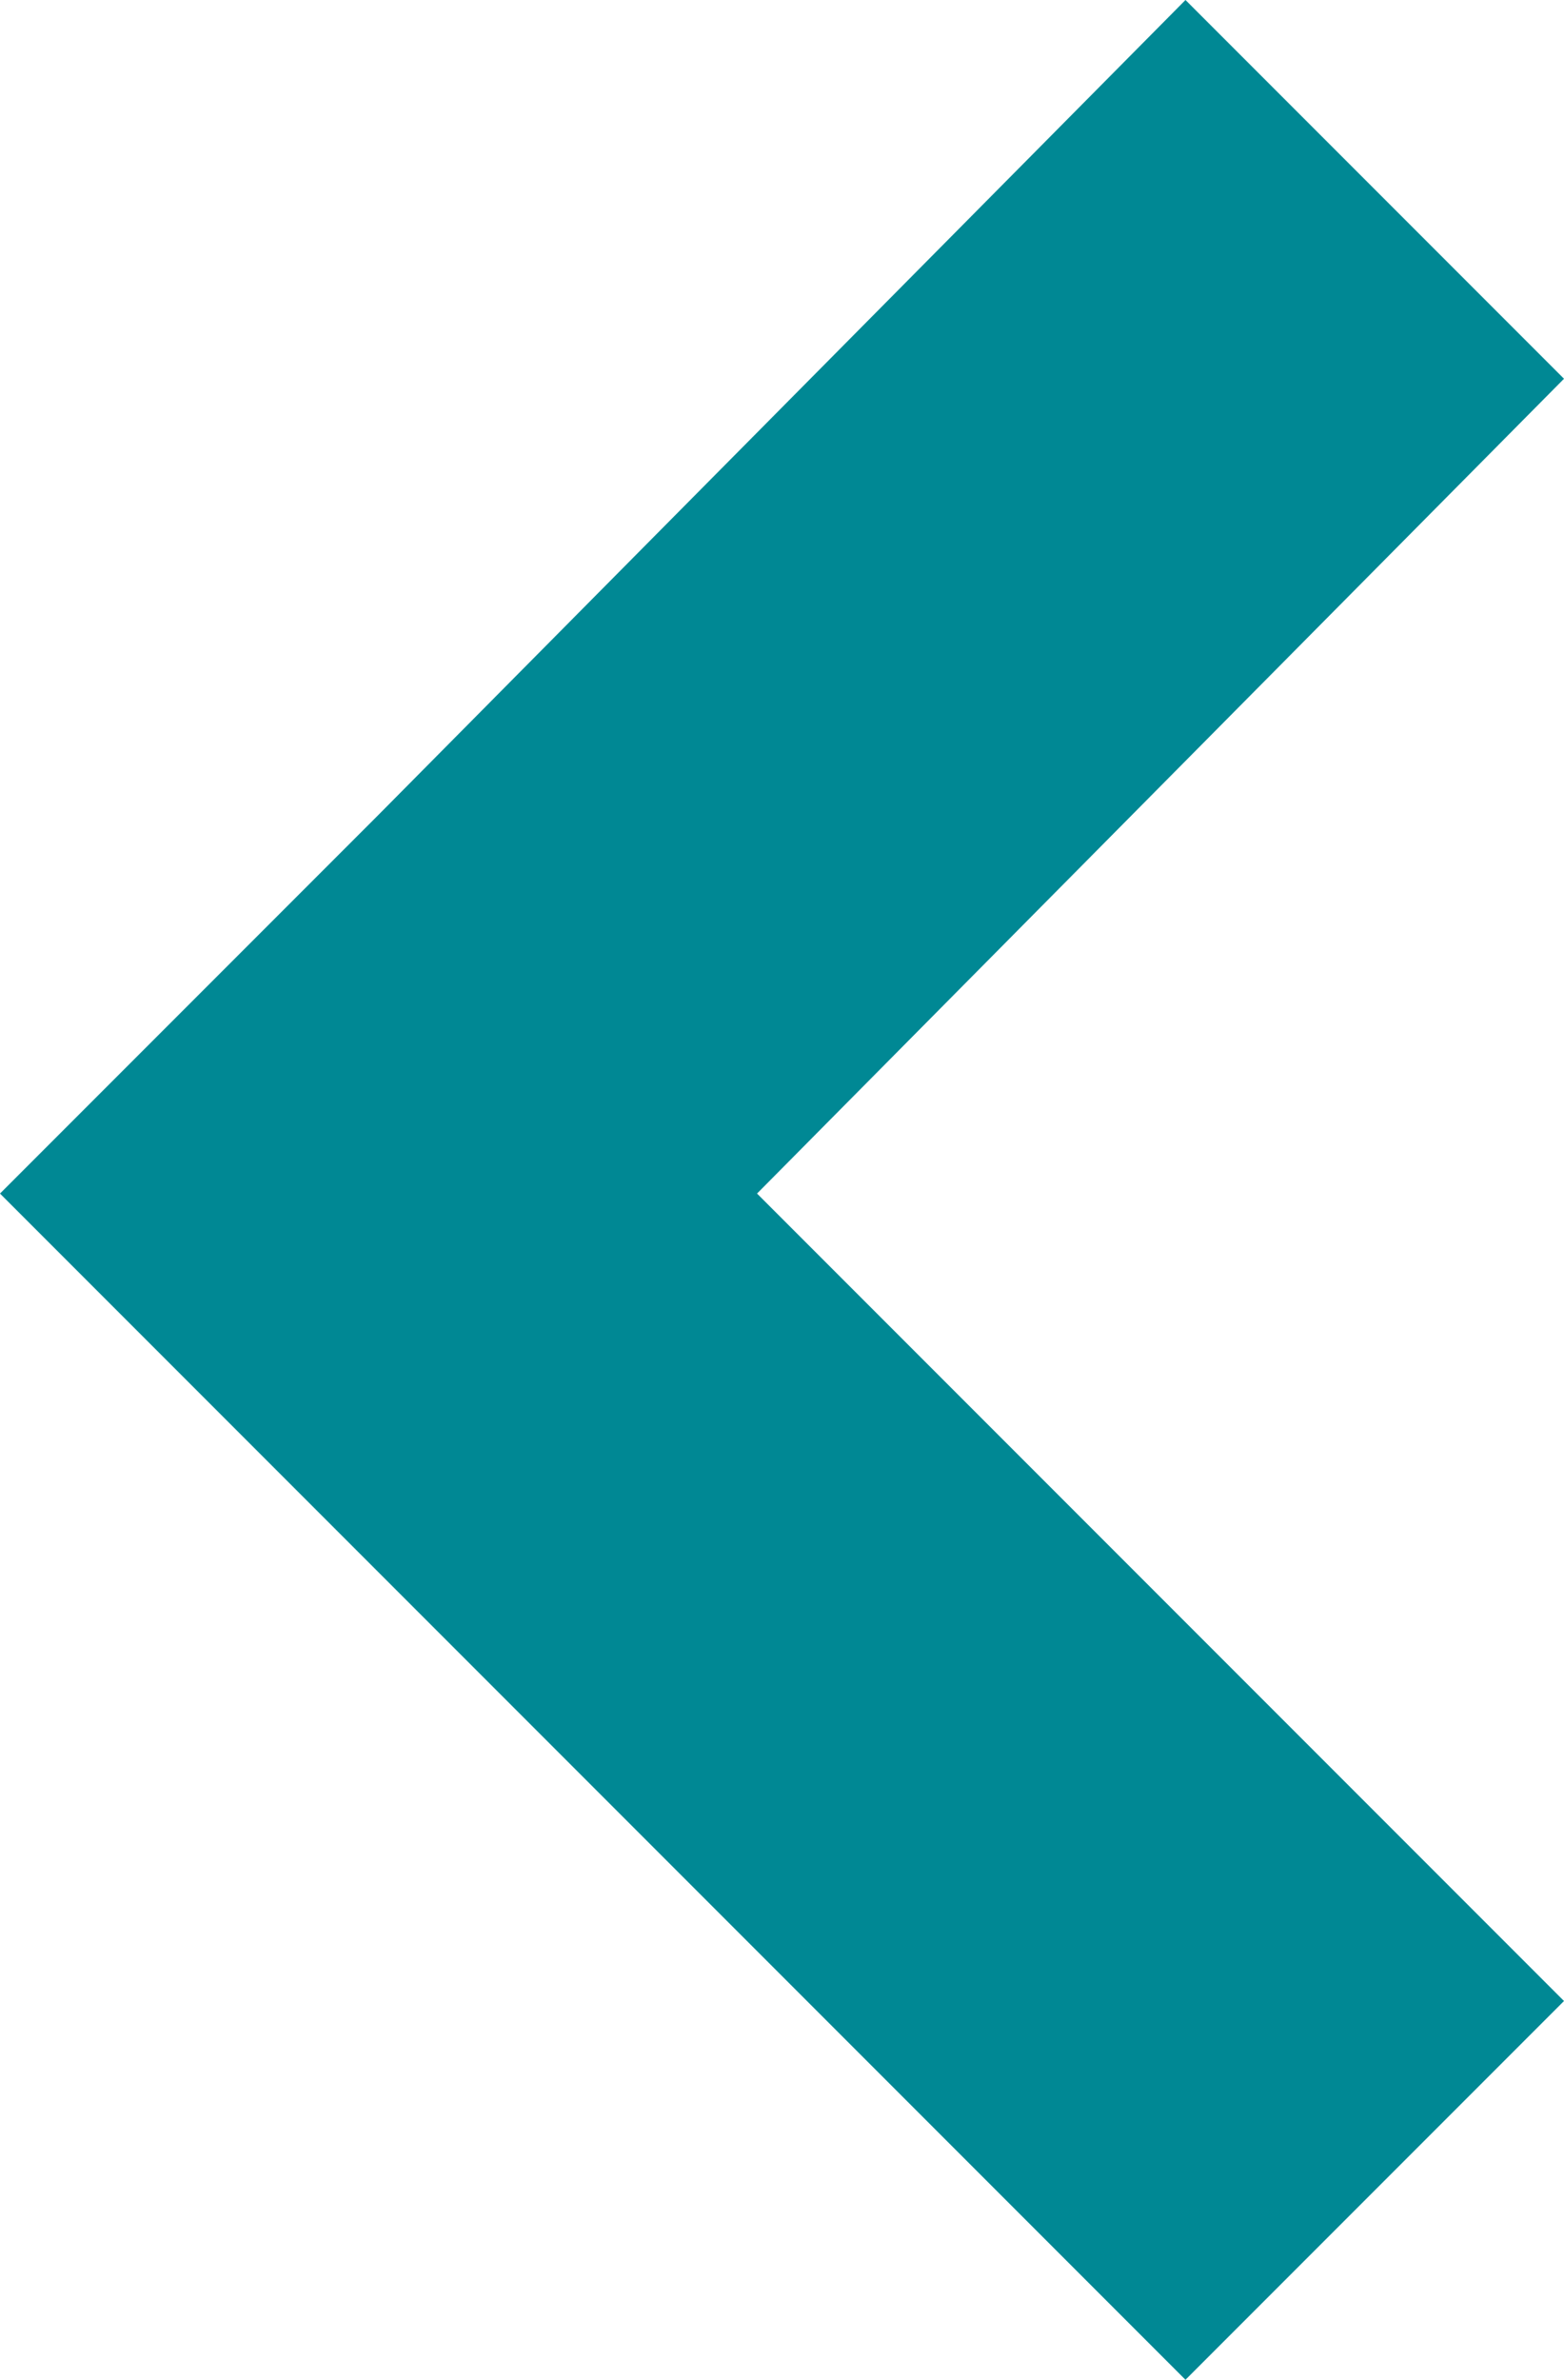 <svg xmlns='http://www.w3.org/2000/svg' width='42.6' height='64.78' viewBox='0 0 42.6 64.78'>
  <defs>
    <style>.cls-1 {
      fill: #008894;
    }</style>
  </defs>
  <title>Recurso 237</title>
  <g id='Capa_2' data-name='Capa 2'>
    <g id='Capa_1-2' data-name='Capa 1'>
      <polygon class='cls-1'
               points='42.6 54.47 32.29 64.78 10.31 42.8 0 32.49 10.31 22.18 32.29 0 42.6 10.31 20.62 32.49 42.6 54.47' />
    </g>
  </g>
</svg>
